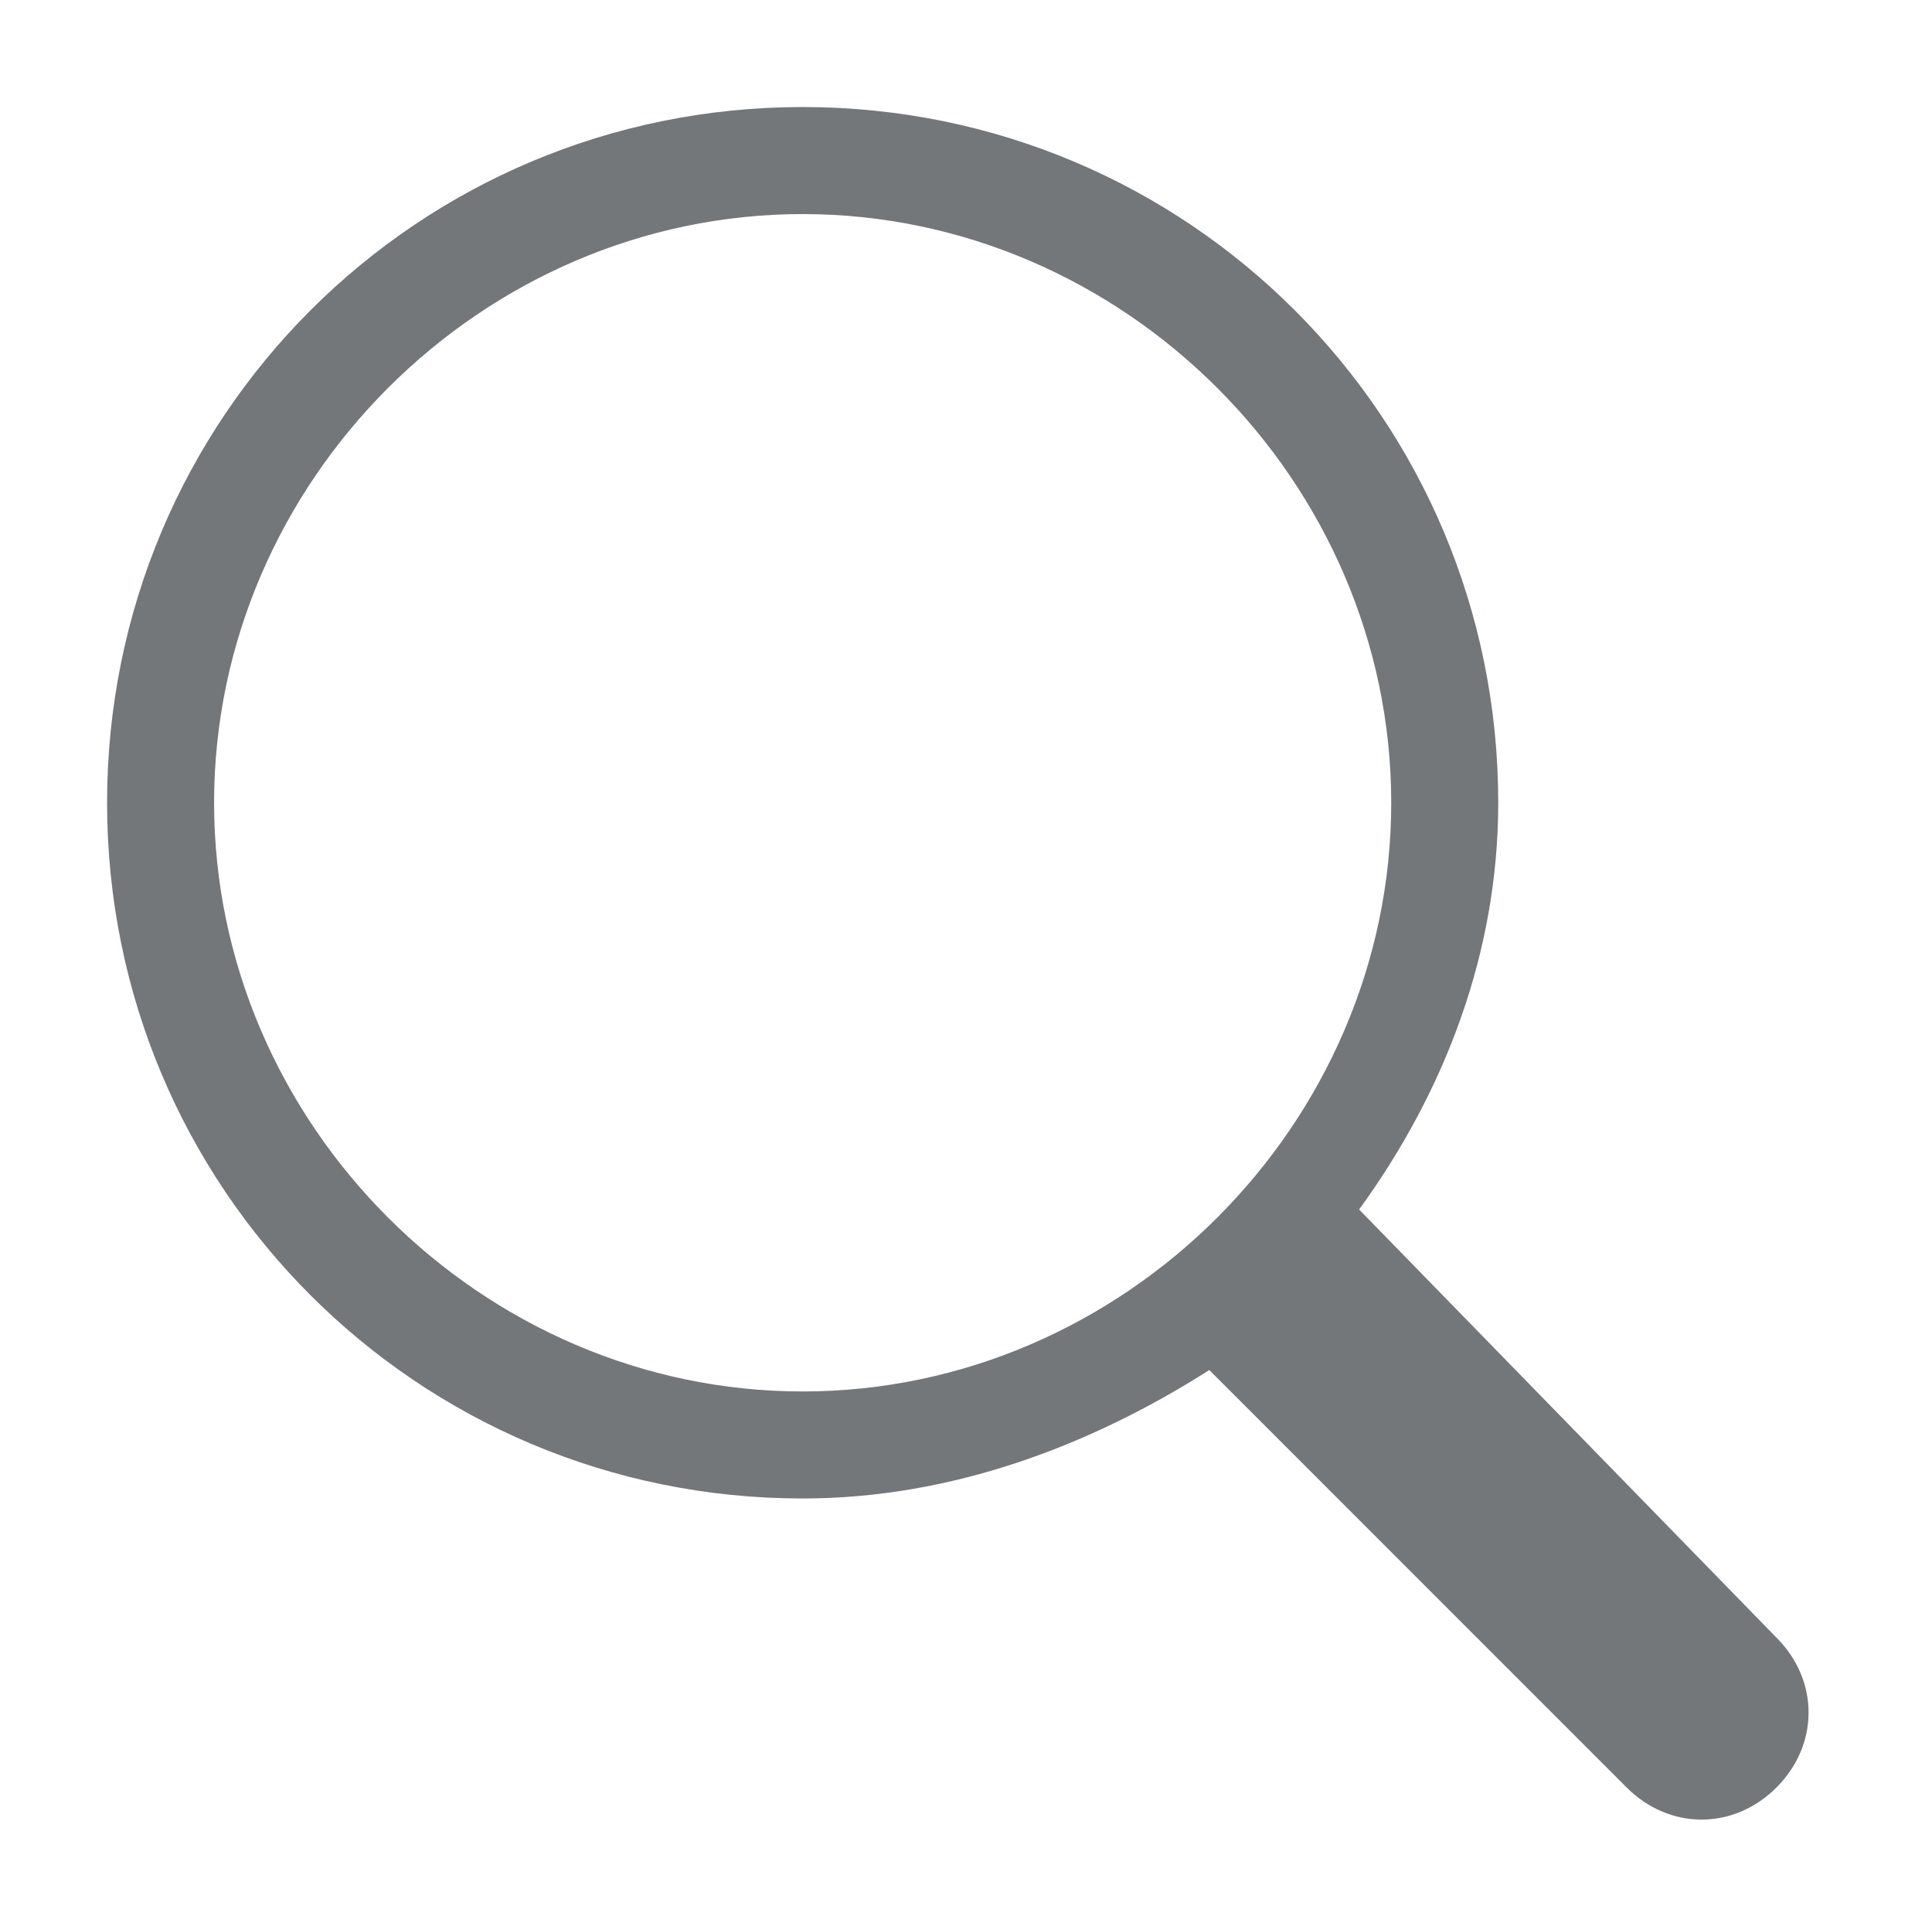 <svg class="svg-icon" style="width: 1.003em; height: 1em;vertical-align: middle;fill: currentColor;overflow: hidden;" viewBox="0 0 1027 1024" version="1.1" xmlns="http://www.w3.org/2000/svg"><path d="M722.489 642.844c45.511-62.577 73.955-136.533 73.955-216.177 0-204.8-164.977-369.778-369.777-369.778S56.889 221.867 56.889 426.667s164.978 369.777 369.778 369.777c79.644 0 153.6-28.444 216.177-68.266l221.867 221.866c22.756 22.756 56.889 22.756 79.645 0 22.755-22.755 22.755-56.888 0-79.644L722.489 642.844z m-295.822 96.712c-170.667 0-312.89-142.223-312.89-312.89S256 113.779 426.668 113.779 739.556 256 739.556 426.667s-142.223 312.889-312.89 312.889" fill="#73777A" /></svg>